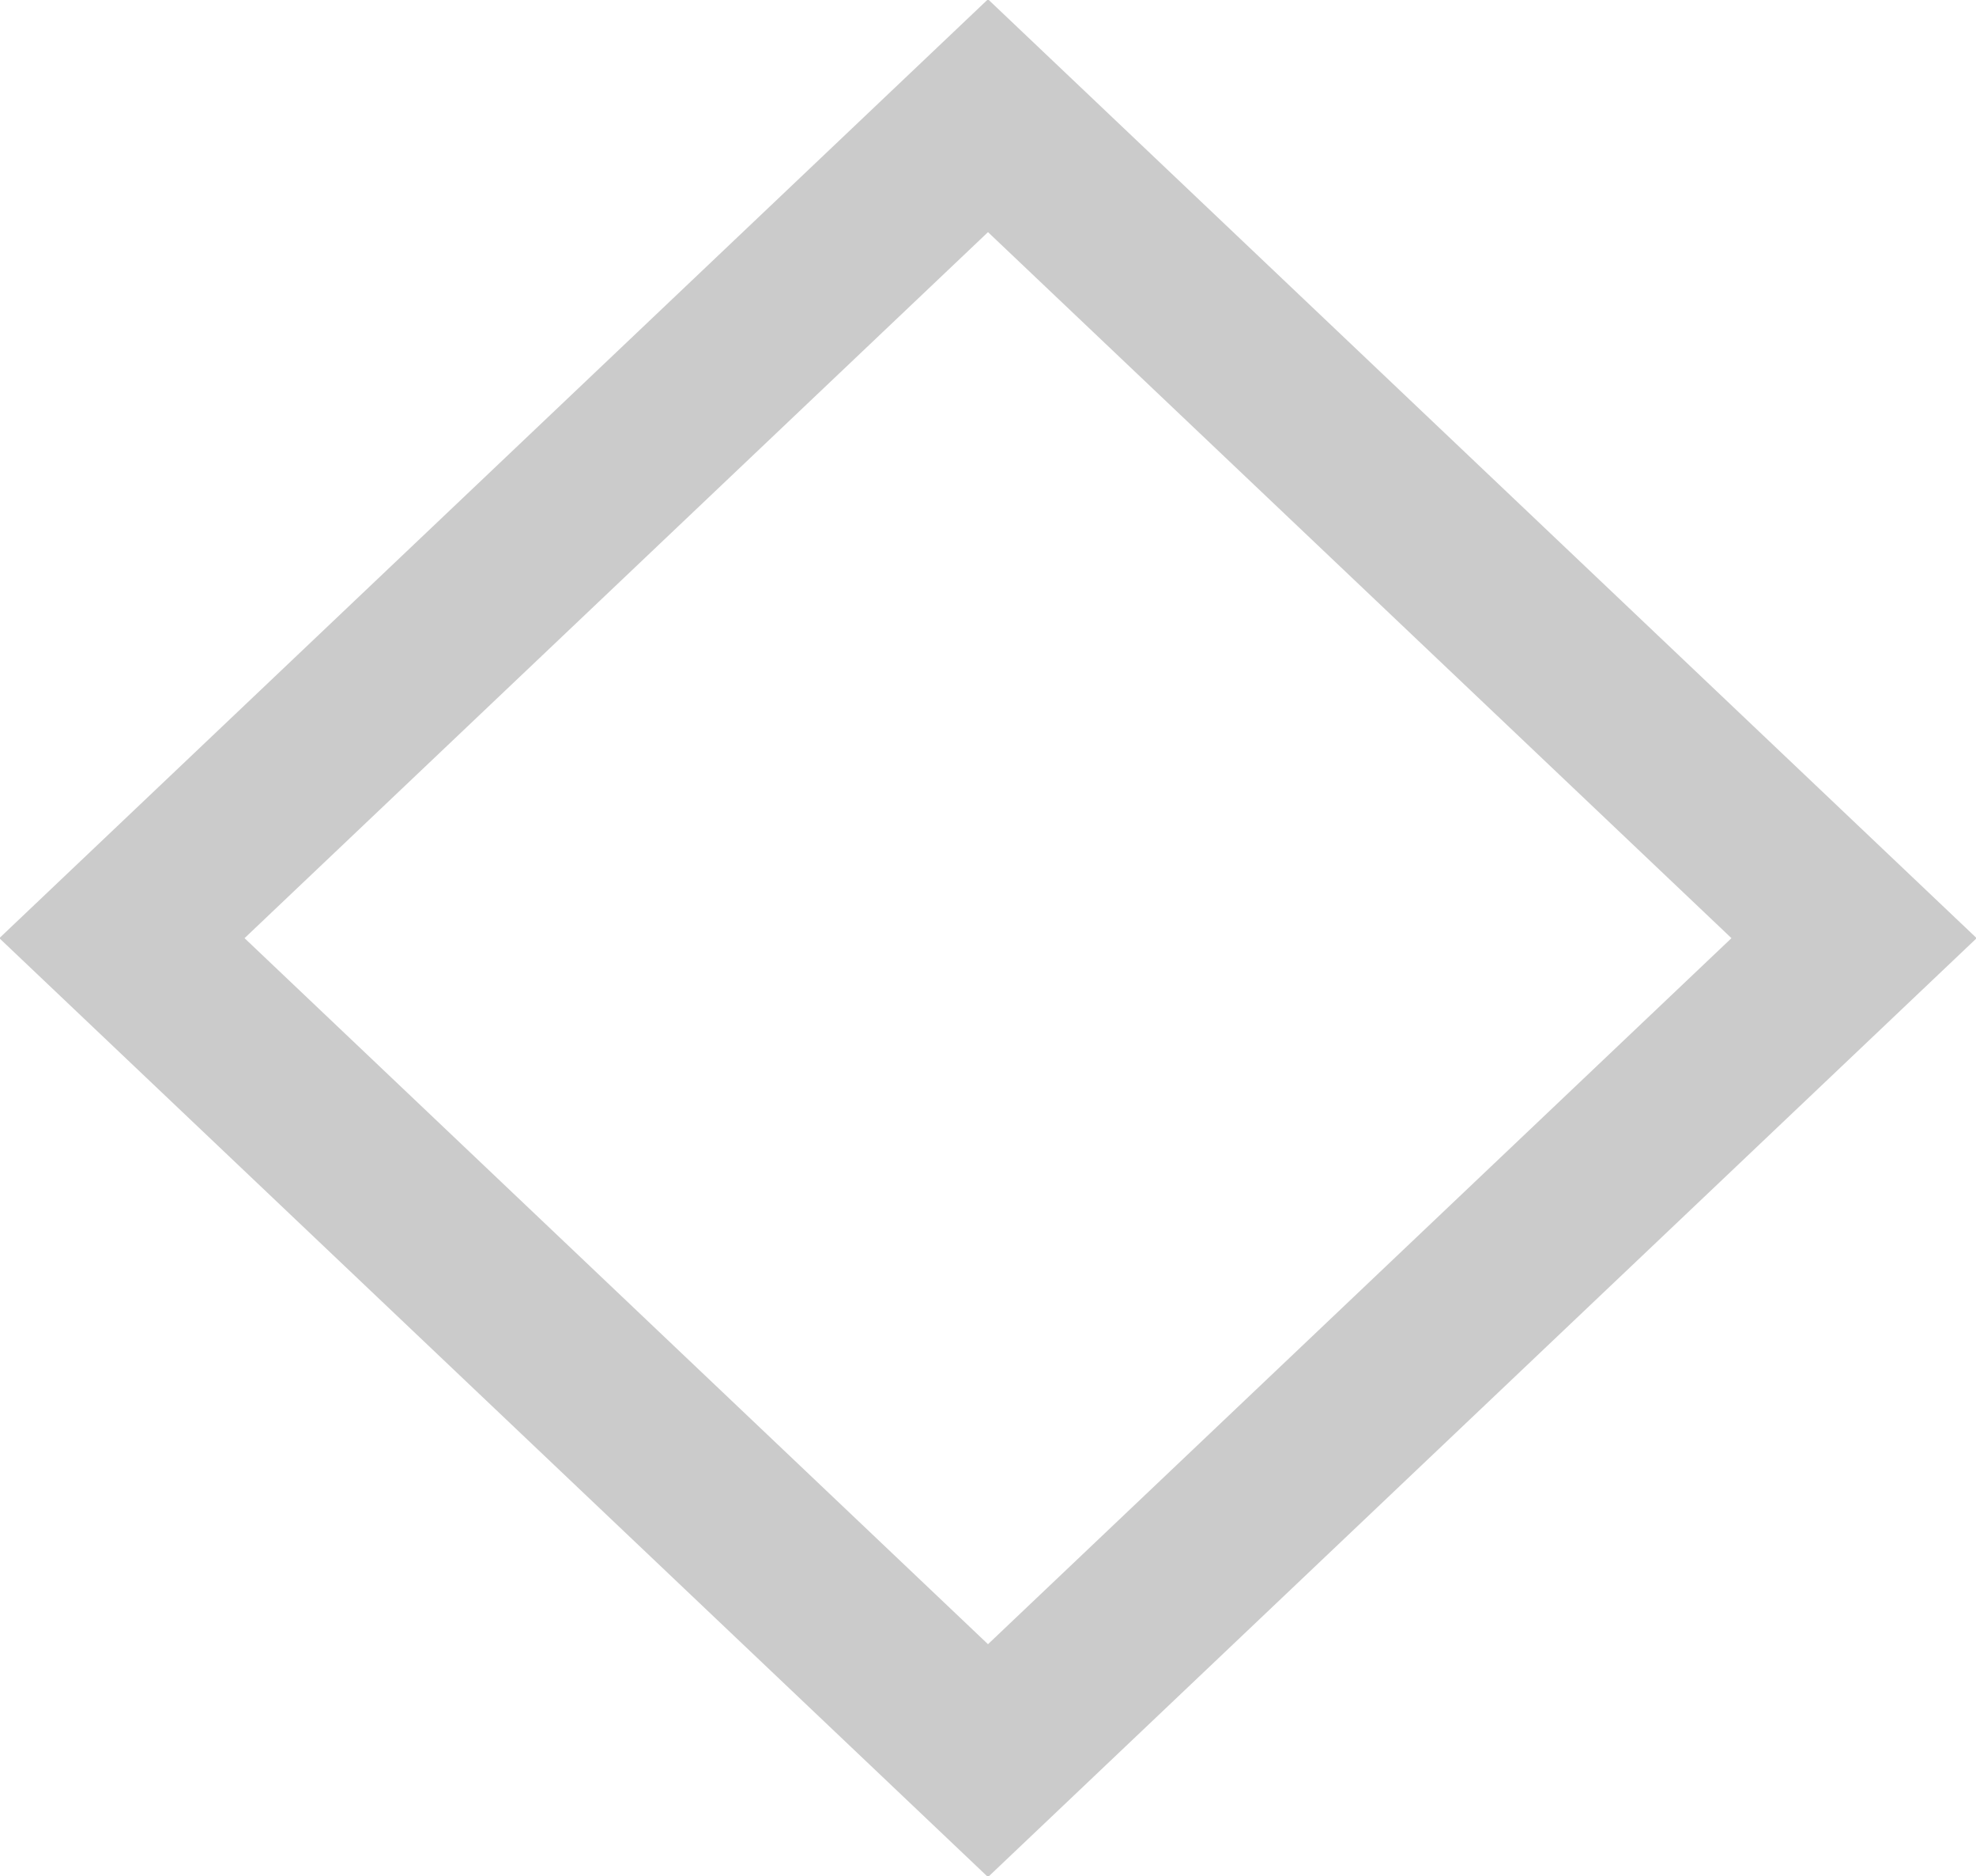 <svg id="Layer_1" data-name="Layer 1" xmlns="http://www.w3.org/2000/svg" viewBox="0 0 6.32 6"><defs><style>.cls-1{fill:none;stroke:#cbcbcb;stroke-miterlimit:300;stroke-width:0.54px;}</style></defs><polygon class="cls-1" points="0.39 3 3.16 0.37 5.93 3 3.16 5.63 0.39 3 0.39 3"/></svg>